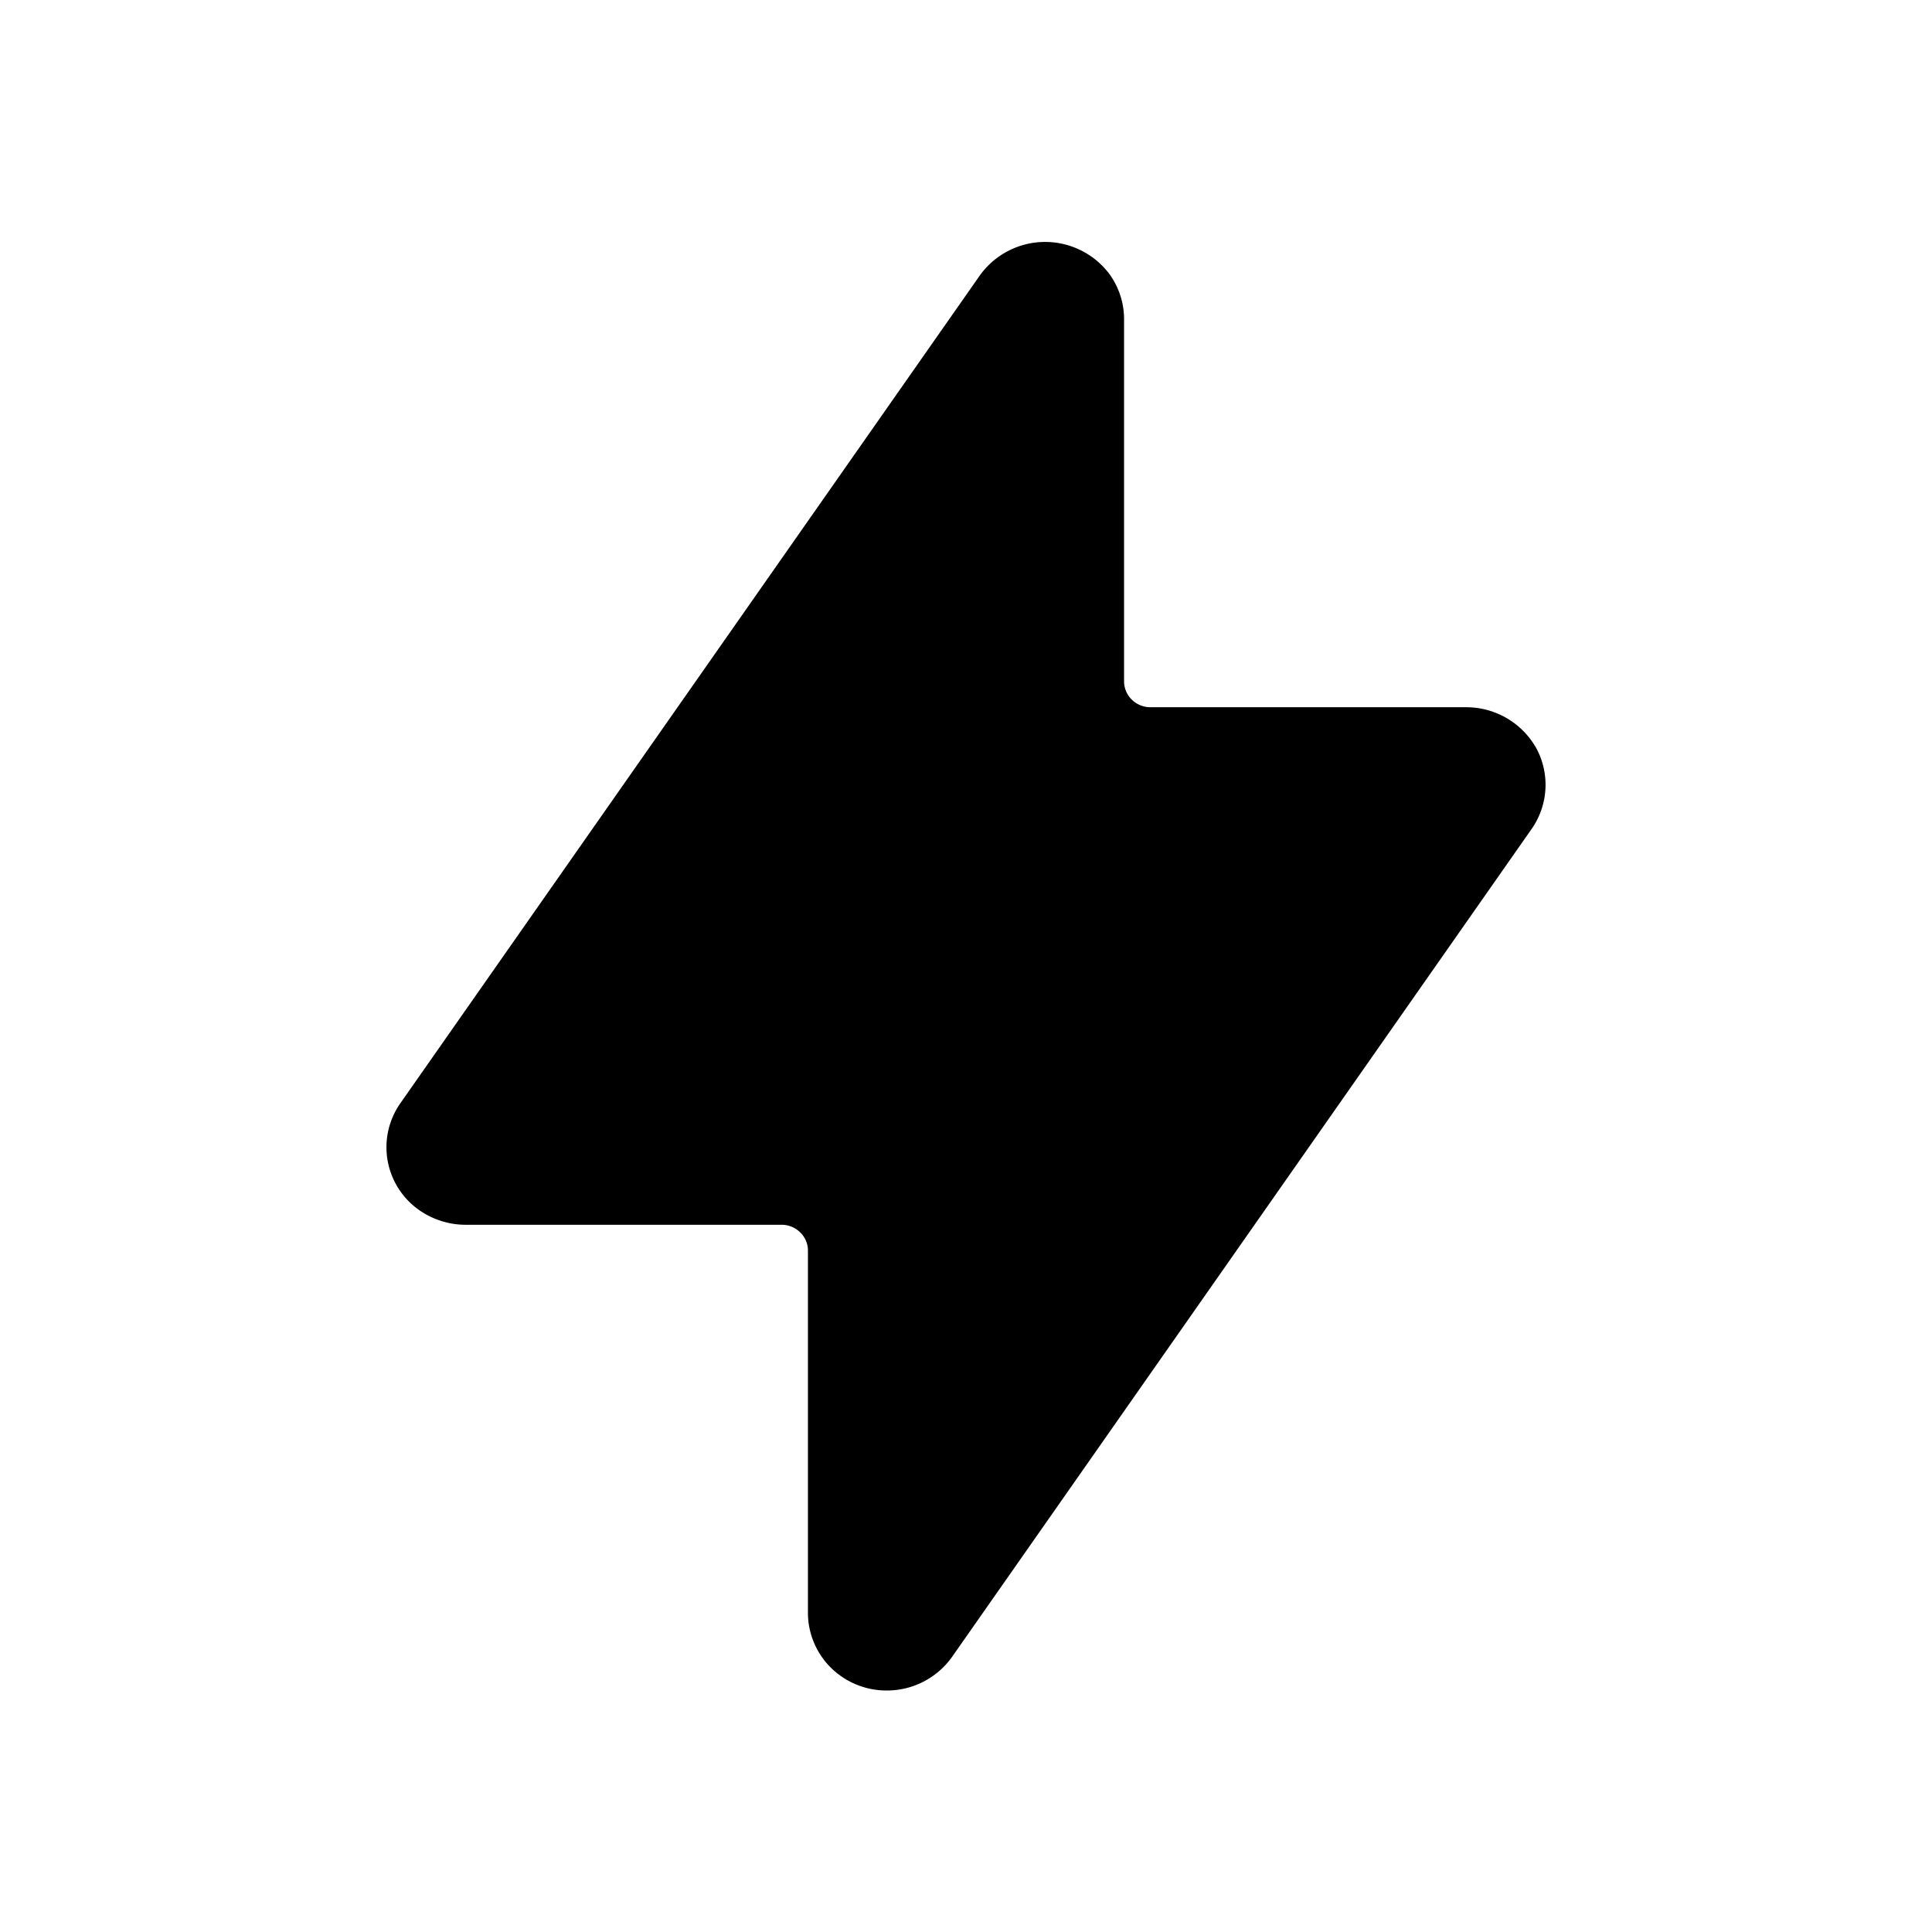 <svg xmlns="http://www.w3.org/2000/svg" fill="none" viewBox="0 0 16 16">
  <path fill="currentColor" d="M12.725 6.2a.665.665 0 0 0-.58-.343H9.527a.22.22 0 0 1-.154-.063.212.212 0 0 1-.064-.151v-3a.635.635 0 0 0-.127-.381.666.666 0 0 0-1.066.017l-4.8 6.857a.635.635 0 0 0 .2.914c.102.06.22.093.339.093h2.618a.22.22 0 0 1 .154.063c.041.04.064.094.064.151v3c0 .137.045.271.127.382a.655.655 0 0 0 .528.261.661.661 0 0 0 .539-.279l4.8-6.857a.638.638 0 0 0 .04-.664z"/>
</svg>

